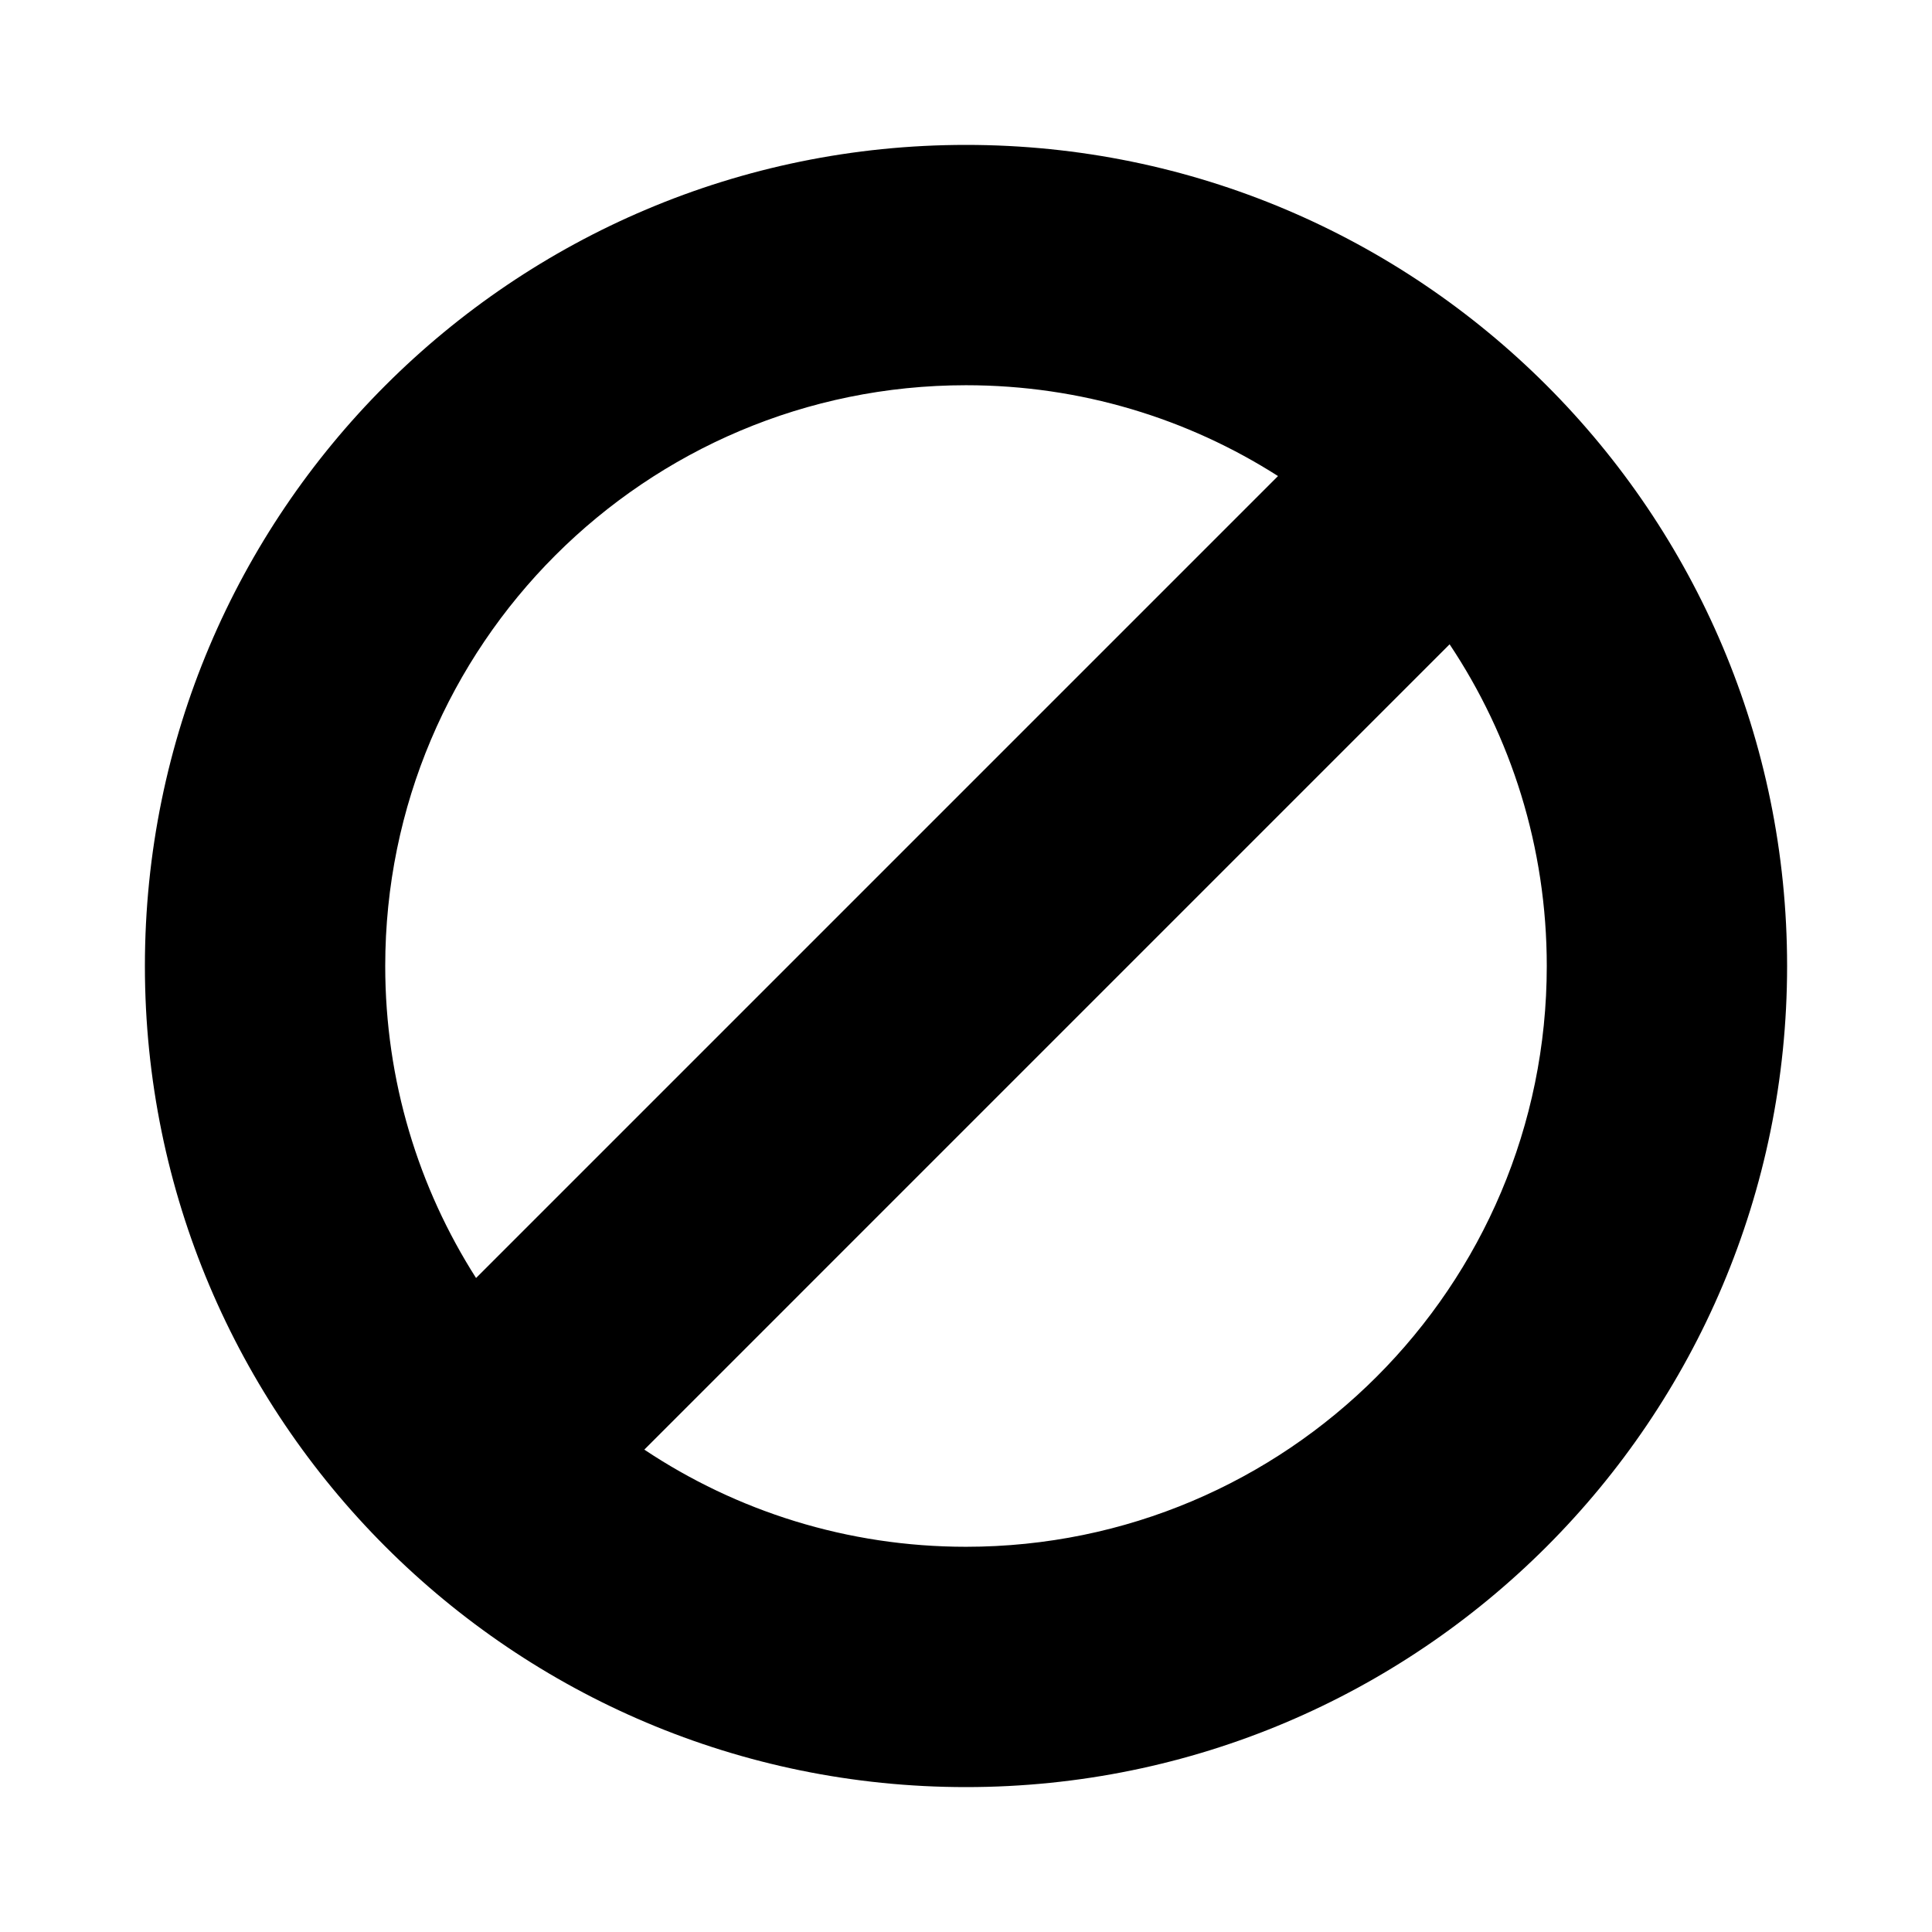 <svg width="240" height="240" viewBox="0 0 240 240" xmlns="http://www.w3.org/2000/svg">
  <path d="M120 222c-56.333 0-102-45.667-102-102S63.667 18 120 18s102 45.667 102 102-45.667 102-102 102zm-39.962-41.923c11.44 7.625 25.182 12.07 39.962 12.07 39.845 0 72.146-32.302 72.146-72.147 0-14.78-4.444-28.522-12.07-39.962L80.039 180.077zm-20.9-21.32l99.62-99.62C147.563 51.994 134.265 47.854 120 47.854c-39.845 0-72.146 32.3-72.146 72.146 0 14.265 4.14 27.563 11.283 38.758z" fill-rule="nonzero"/>
</svg>
